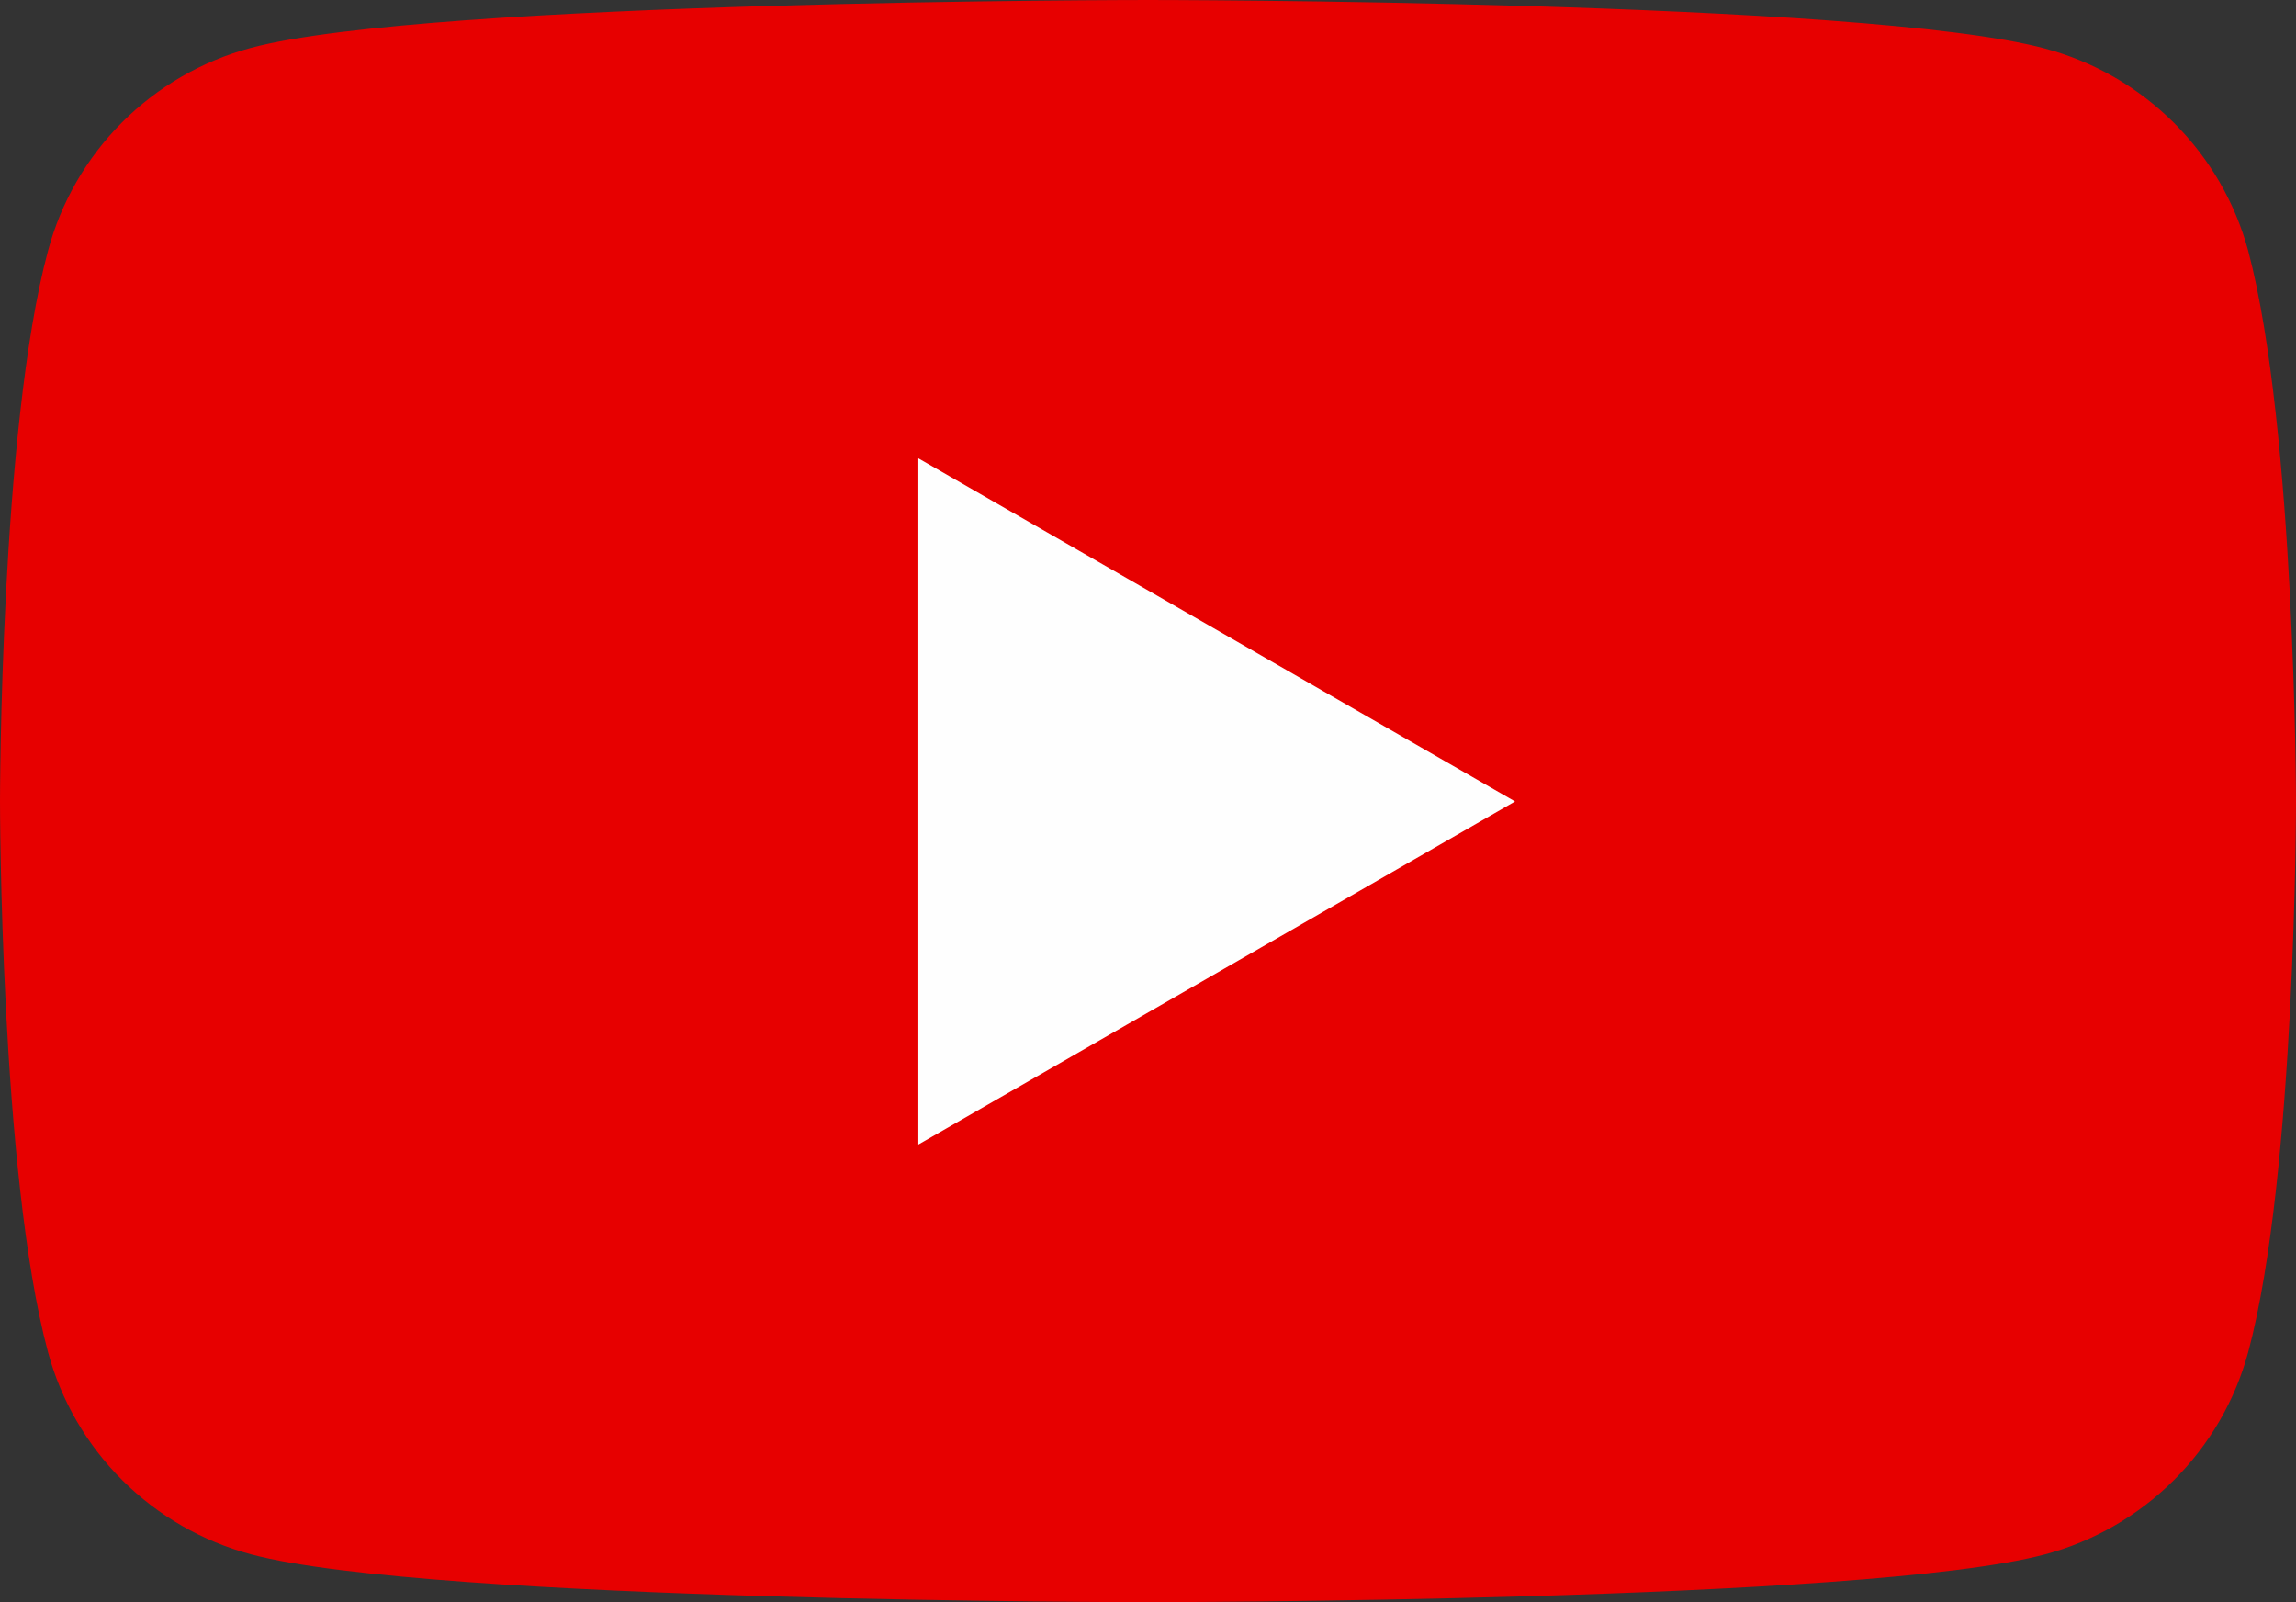 <svg width="43" height="30" viewBox="0 0 43 30" fill="none" xmlns="http://www.w3.org/2000/svg">
<rect x="0" y="0" width="43" height="30" fill="#333333" stroke="none"/>
<path d="M42.105 4.697C41.859 3.789 41.379 2.962 40.711 2.297C40.044 1.633 39.214 1.154 38.303 0.91C34.947 6.72549e-07 21.5 0 21.5 0C21.5 0 8.049 3.36274e-07 4.701 0.896C3.788 1.141 2.956 1.621 2.288 2.289C1.621 2.956 1.142 3.786 0.899 4.697C-2.36299e-06 8.036 0 15.007 0 15.007C0 15.007 -2.36299e-06 21.978 0.899 25.317C1.144 26.225 1.624 27.053 2.291 27.717C2.959 28.382 3.789 28.86 4.701 29.104C8.053 30 21.5 30 21.5 30C21.5 30 34.951 30 38.303 29.104C39.214 28.86 40.044 28.381 40.711 27.717C41.379 27.052 41.859 26.225 42.105 25.317C43 21.978 43 15.007 43 15.007C43 15.007 42.989 8.036 42.105 4.697Z" fill="#E70000"/>
<path d="M17.199 21.431L28.374 15.007L17.199 8.582V21.431Z" fill="#FEFEFE"/>
</svg>
